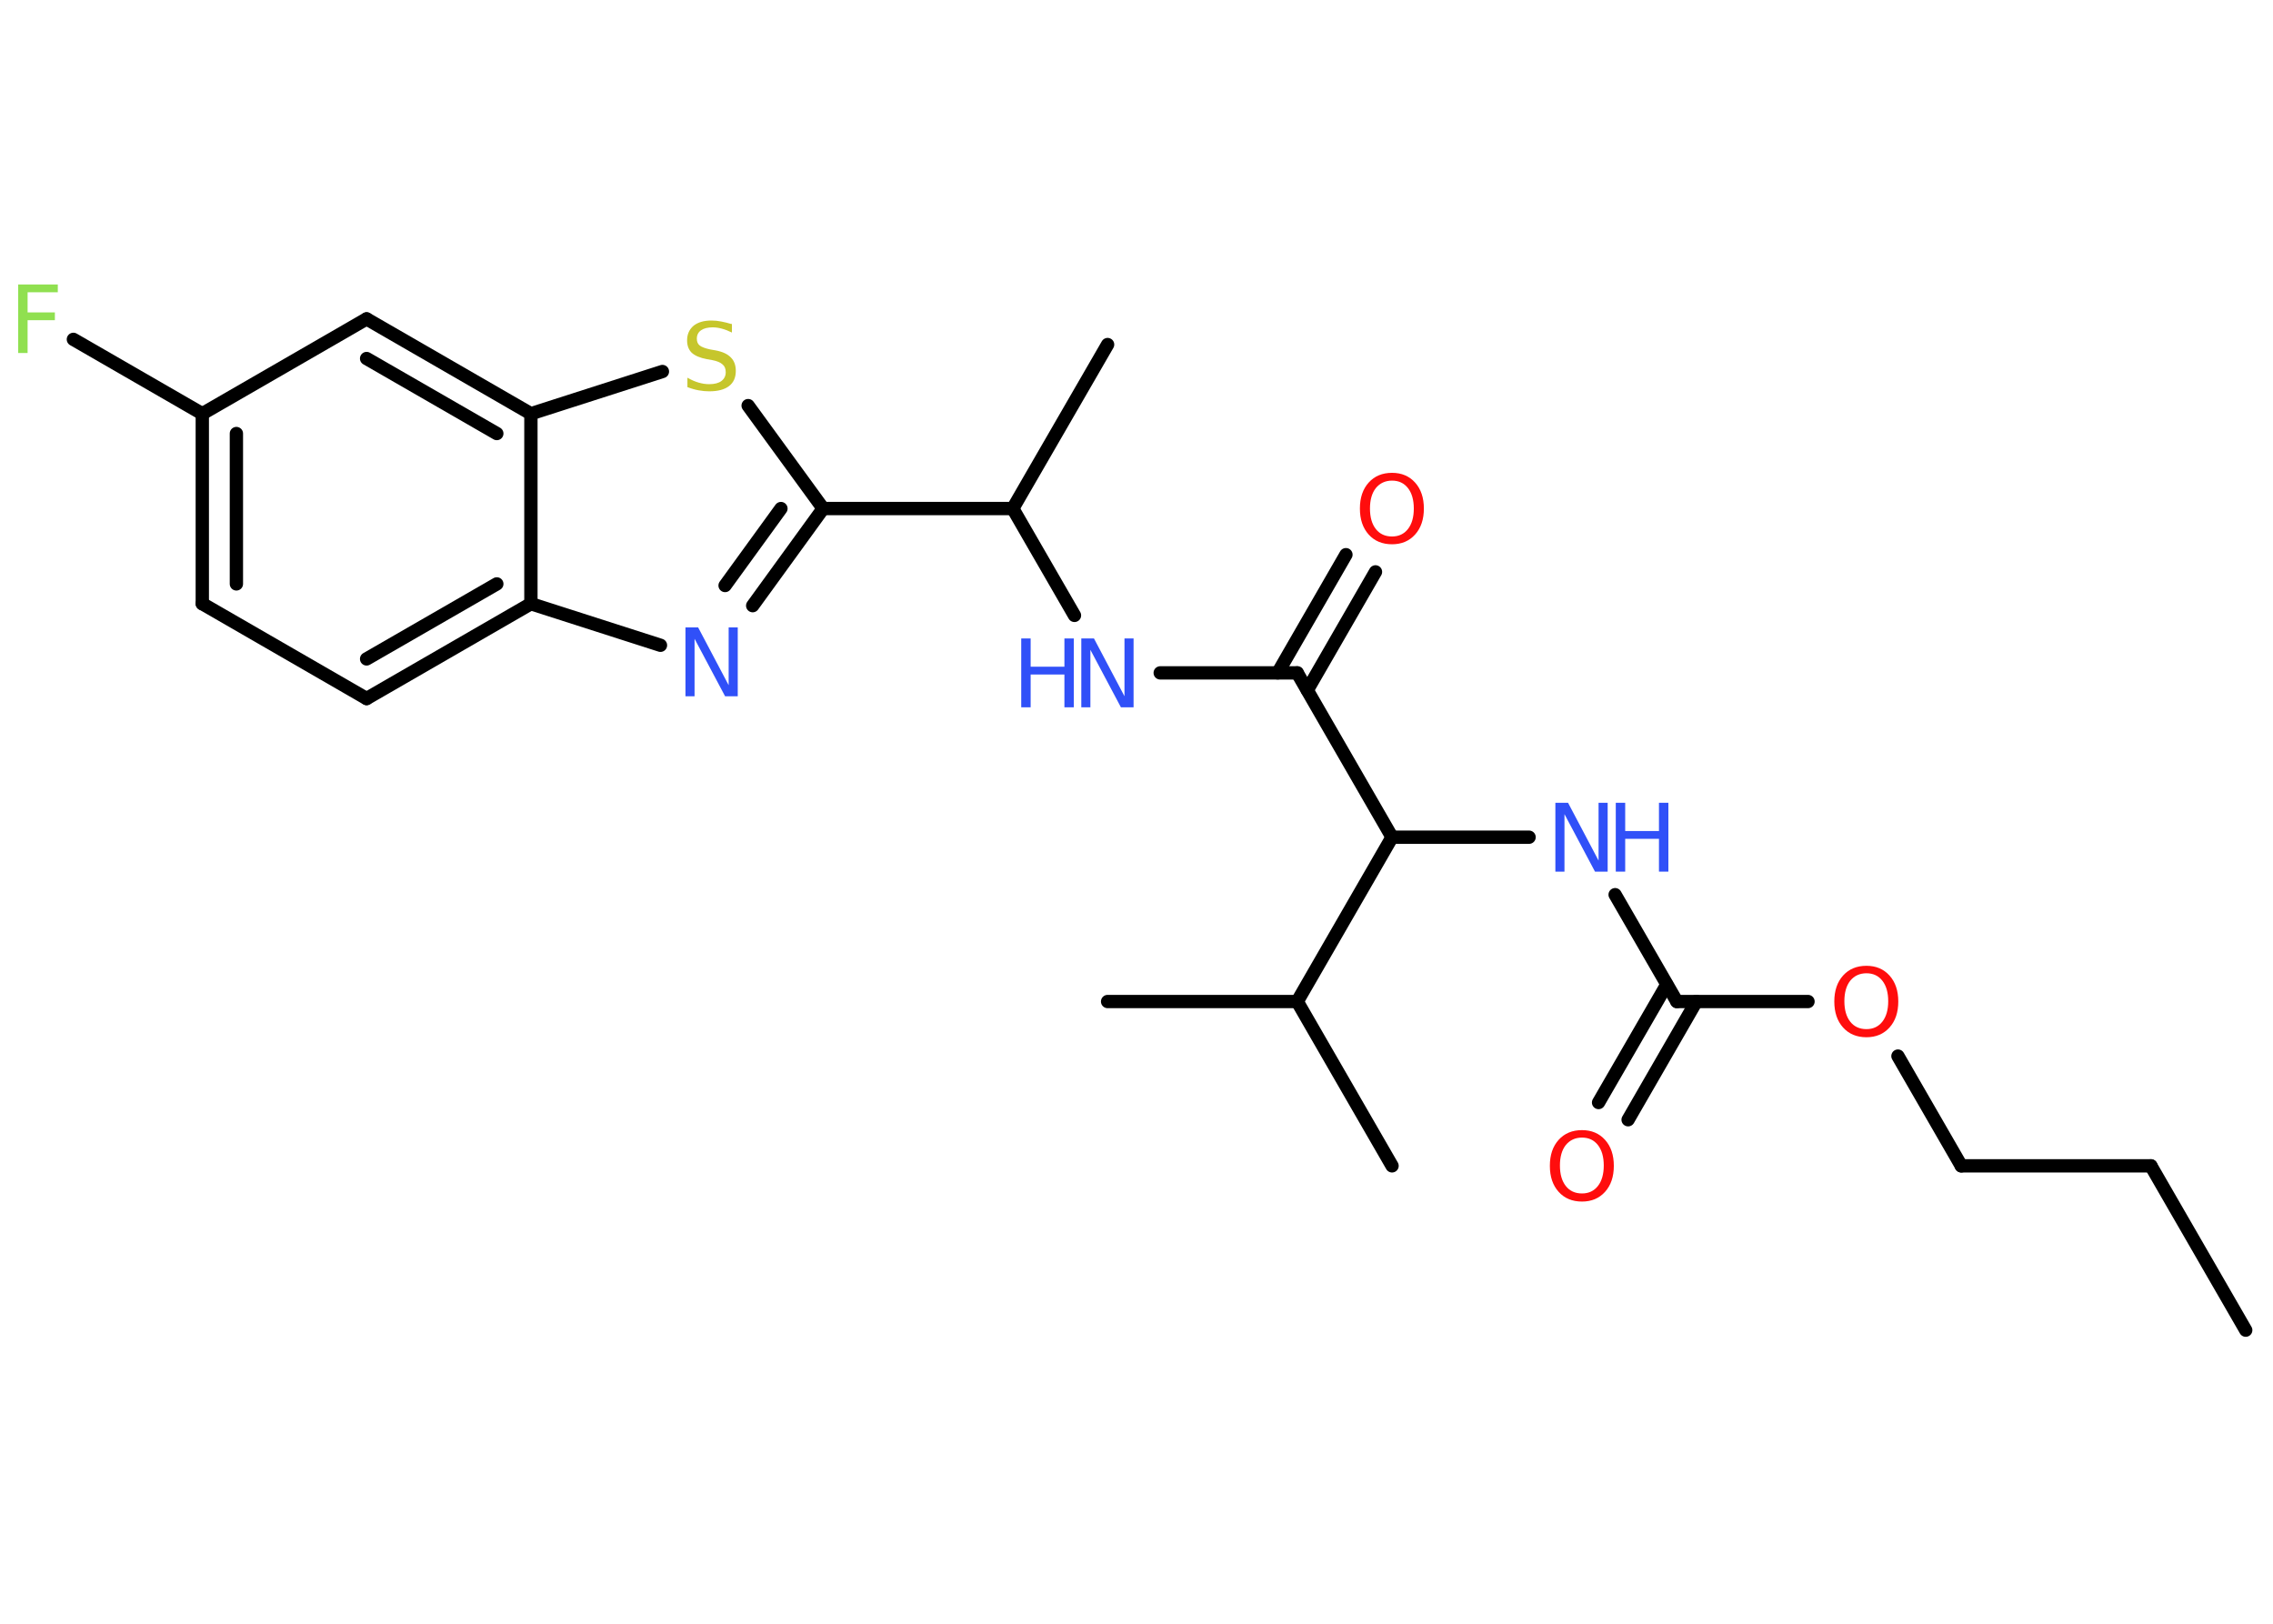 <?xml version='1.0' encoding='UTF-8'?>
<!DOCTYPE svg PUBLIC "-//W3C//DTD SVG 1.1//EN" "http://www.w3.org/Graphics/SVG/1.1/DTD/svg11.dtd">
<svg version='1.2' xmlns='http://www.w3.org/2000/svg' xmlns:xlink='http://www.w3.org/1999/xlink' width='70.0mm' height='50.0mm' viewBox='0 0 70.0 50.0'>
  <desc>Generated by the Chemistry Development Kit (http://github.com/cdk)</desc>
  <g stroke-linecap='round' stroke-linejoin='round' stroke='#000000' stroke-width='.41' fill='#3050F8'>
    <rect x='.0' y='.0' width='70.0' height='50.0' fill='#FFFFFF' stroke='none'/>
    <g id='mol1' class='mol'>
      <line id='mol1bnd1' class='bond' x1='69.16' y1='40.96' x2='66.24' y2='35.9'/>
      <line id='mol1bnd2' class='bond' x1='66.24' y1='35.9' x2='60.4' y2='35.9'/>
      <line id='mol1bnd3' class='bond' x1='60.4' y1='35.9' x2='58.45' y2='32.52'/>
      <line id='mol1bnd4' class='bond' x1='55.68' y1='30.84' x2='51.64' y2='30.84'/>
      <g id='mol1bnd5' class='bond'>
        <line x1='52.24' y1='30.84' x2='50.14' y2='34.48'/>
        <line x1='51.33' y1='30.32' x2='49.23' y2='33.95'/>
      </g>
      <line id='mol1bnd6' class='bond' x1='51.64' y1='30.84' x2='49.74' y2='27.55'/>
      <line id='mol1bnd7' class='bond' x1='47.09' y1='25.78' x2='42.87' y2='25.78'/>
      <line id='mol1bnd8' class='bond' x1='42.87' y1='25.78' x2='39.95' y2='20.72'/>
      <g id='mol1bnd9' class='bond'>
        <line x1='39.35' y1='20.72' x2='41.45' y2='17.08'/>
        <line x1='40.26' y1='21.25' x2='42.36' y2='17.61'/>
      </g>
      <line id='mol1bnd10' class='bond' x1='39.95' y1='20.72' x2='35.73' y2='20.72'/>
      <line id='mol1bnd11' class='bond' x1='33.09' y1='18.95' x2='31.19' y2='15.66'/>
      <line id='mol1bnd12' class='bond' x1='31.19' y1='15.66' x2='34.11' y2='10.61'/>
      <line id='mol1bnd13' class='bond' x1='31.19' y1='15.66' x2='25.35' y2='15.66'/>
      <g id='mol1bnd14' class='bond'>
        <line x1='23.18' y1='18.65' x2='25.35' y2='15.66'/>
        <line x1='22.33' y1='18.03' x2='24.05' y2='15.66'/>
      </g>
      <line id='mol1bnd15' class='bond' x1='20.34' y1='19.87' x2='16.35' y2='18.59'/>
      <g id='mol1bnd16' class='bond'>
        <line x1='11.29' y1='21.51' x2='16.35' y2='18.59'/>
        <line x1='11.29' y1='20.29' x2='15.3' y2='17.98'/>
      </g>
      <line id='mol1bnd17' class='bond' x1='11.29' y1='21.51' x2='6.23' y2='18.59'/>
      <g id='mol1bnd18' class='bond'>
        <line x1='6.23' y1='12.74' x2='6.23' y2='18.59'/>
        <line x1='7.28' y1='13.35' x2='7.28' y2='17.98'/>
      </g>
      <line id='mol1bnd19' class='bond' x1='6.23' y1='12.74' x2='2.26' y2='10.45'/>
      <line id='mol1bnd20' class='bond' x1='6.23' y1='12.74' x2='11.29' y2='9.82'/>
      <g id='mol1bnd21' class='bond'>
        <line x1='16.35' y1='12.74' x2='11.29' y2='9.82'/>
        <line x1='15.3' y1='13.35' x2='11.29' y2='11.04'/>
      </g>
      <line id='mol1bnd22' class='bond' x1='16.35' y1='18.59' x2='16.35' y2='12.74'/>
      <line id='mol1bnd23' class='bond' x1='16.35' y1='12.74' x2='20.4' y2='11.44'/>
      <line id='mol1bnd24' class='bond' x1='25.35' y1='15.66' x2='23.04' y2='12.49'/>
      <line id='mol1bnd25' class='bond' x1='42.87' y1='25.78' x2='39.95' y2='30.84'/>
      <line id='mol1bnd26' class='bond' x1='39.95' y1='30.84' x2='42.87' y2='35.9'/>
      <line id='mol1bnd27' class='bond' x1='39.95' y1='30.84' x2='34.11' y2='30.84'/>
      <path id='mol1atm4' class='atom' d='M57.48 29.97q-.31 .0 -.5 .23q-.18 .23 -.18 .63q.0 .4 .18 .63q.18 .23 .5 .23q.31 .0 .49 -.23q.18 -.23 .18 -.63q.0 -.4 -.18 -.63q-.18 -.23 -.49 -.23zM57.48 29.74q.44 .0 .71 .3q.27 .3 .27 .8q.0 .5 -.27 .8q-.27 .3 -.71 .3q-.45 .0 -.72 -.3q-.27 -.3 -.27 -.8q.0 -.5 .27 -.8q.27 -.3 .72 -.3z' stroke='none' fill='#FF0D0D'/>
      <path id='mol1atm6' class='atom' d='M48.72 35.03q-.31 .0 -.5 .23q-.18 .23 -.18 .63q.0 .4 .18 .63q.18 .23 .5 .23q.31 .0 .49 -.23q.18 -.23 .18 -.63q.0 -.4 -.18 -.63q-.18 -.23 -.49 -.23zM48.72 34.8q.44 .0 .71 .3q.27 .3 .27 .8q.0 .5 -.27 .8q-.27 .3 -.71 .3q-.45 .0 -.72 -.3q-.27 -.3 -.27 -.8q.0 -.5 .27 -.8q.27 -.3 .72 -.3z' stroke='none' fill='#FF0D0D'/>
      <g id='mol1atm7' class='atom'>
        <path d='M47.91 24.72h.38l.94 1.78v-1.78h.28v2.12h-.39l-.94 -1.77v1.77h-.28v-2.12z' stroke='none'/>
        <path d='M49.76 24.72h.29v.87h1.04v-.87h.29v2.12h-.29v-1.01h-1.04v1.01h-.29v-2.12z' stroke='none'/>
      </g>
      <path id='mol1atm10' class='atom' d='M42.87 14.8q-.31 .0 -.5 .23q-.18 .23 -.18 .63q.0 .4 .18 .63q.18 .23 .5 .23q.31 .0 .49 -.23q.18 -.23 .18 -.63q.0 -.4 -.18 -.63q-.18 -.23 -.49 -.23zM42.87 14.56q.44 .0 .71 .3q.27 .3 .27 .8q.0 .5 -.27 .8q-.27 .3 -.71 .3q-.45 .0 -.72 -.3q-.27 -.3 -.27 -.8q.0 -.5 .27 -.8q.27 -.3 .72 -.3z' stroke='none' fill='#FF0D0D'/>
      <g id='mol1atm11' class='atom'>
        <path d='M33.31 19.66h.38l.94 1.78v-1.78h.28v2.12h-.39l-.94 -1.77v1.77h-.28v-2.12z' stroke='none'/>
        <path d='M31.45 19.66h.29v.87h1.04v-.87h.29v2.12h-.29v-1.01h-1.04v1.01h-.29v-2.12z' stroke='none'/>
      </g>
      <path id='mol1atm15' class='atom' d='M21.12 19.32h.38l.94 1.78v-1.78h.28v2.12h-.39l-.94 -1.77v1.77h-.28v-2.12z' stroke='none'/>
      <path id='mol1atm20' class='atom' d='M.56 8.76h1.22v.24h-.93v.62h.84v.24h-.84v1.01h-.29v-2.12z' stroke='none' fill='#90E050'/>
      <path id='mol1atm23' class='atom' d='M22.54 9.96v.28q-.16 -.08 -.31 -.12q-.15 -.04 -.28 -.04q-.23 .0 -.36 .09q-.13 .09 -.13 .26q.0 .14 .09 .21q.09 .07 .32 .12l.17 .03q.32 .06 .47 .22q.15 .15 .15 .41q.0 .31 -.21 .47q-.21 .16 -.61 .16q-.15 .0 -.32 -.03q-.17 -.03 -.35 -.1v-.29q.17 .1 .34 .15q.17 .05 .33 .05q.25 .0 .38 -.1q.13 -.1 .13 -.27q.0 -.16 -.1 -.24q-.1 -.09 -.31 -.13l-.17 -.03q-.32 -.06 -.47 -.2q-.14 -.14 -.14 -.38q.0 -.28 .2 -.45q.2 -.16 .55 -.16q.15 .0 .3 .03q.16 .03 .32 .08z' stroke='none' fill='#C6C62C'/>
    </g>
  </g>
</svg>
